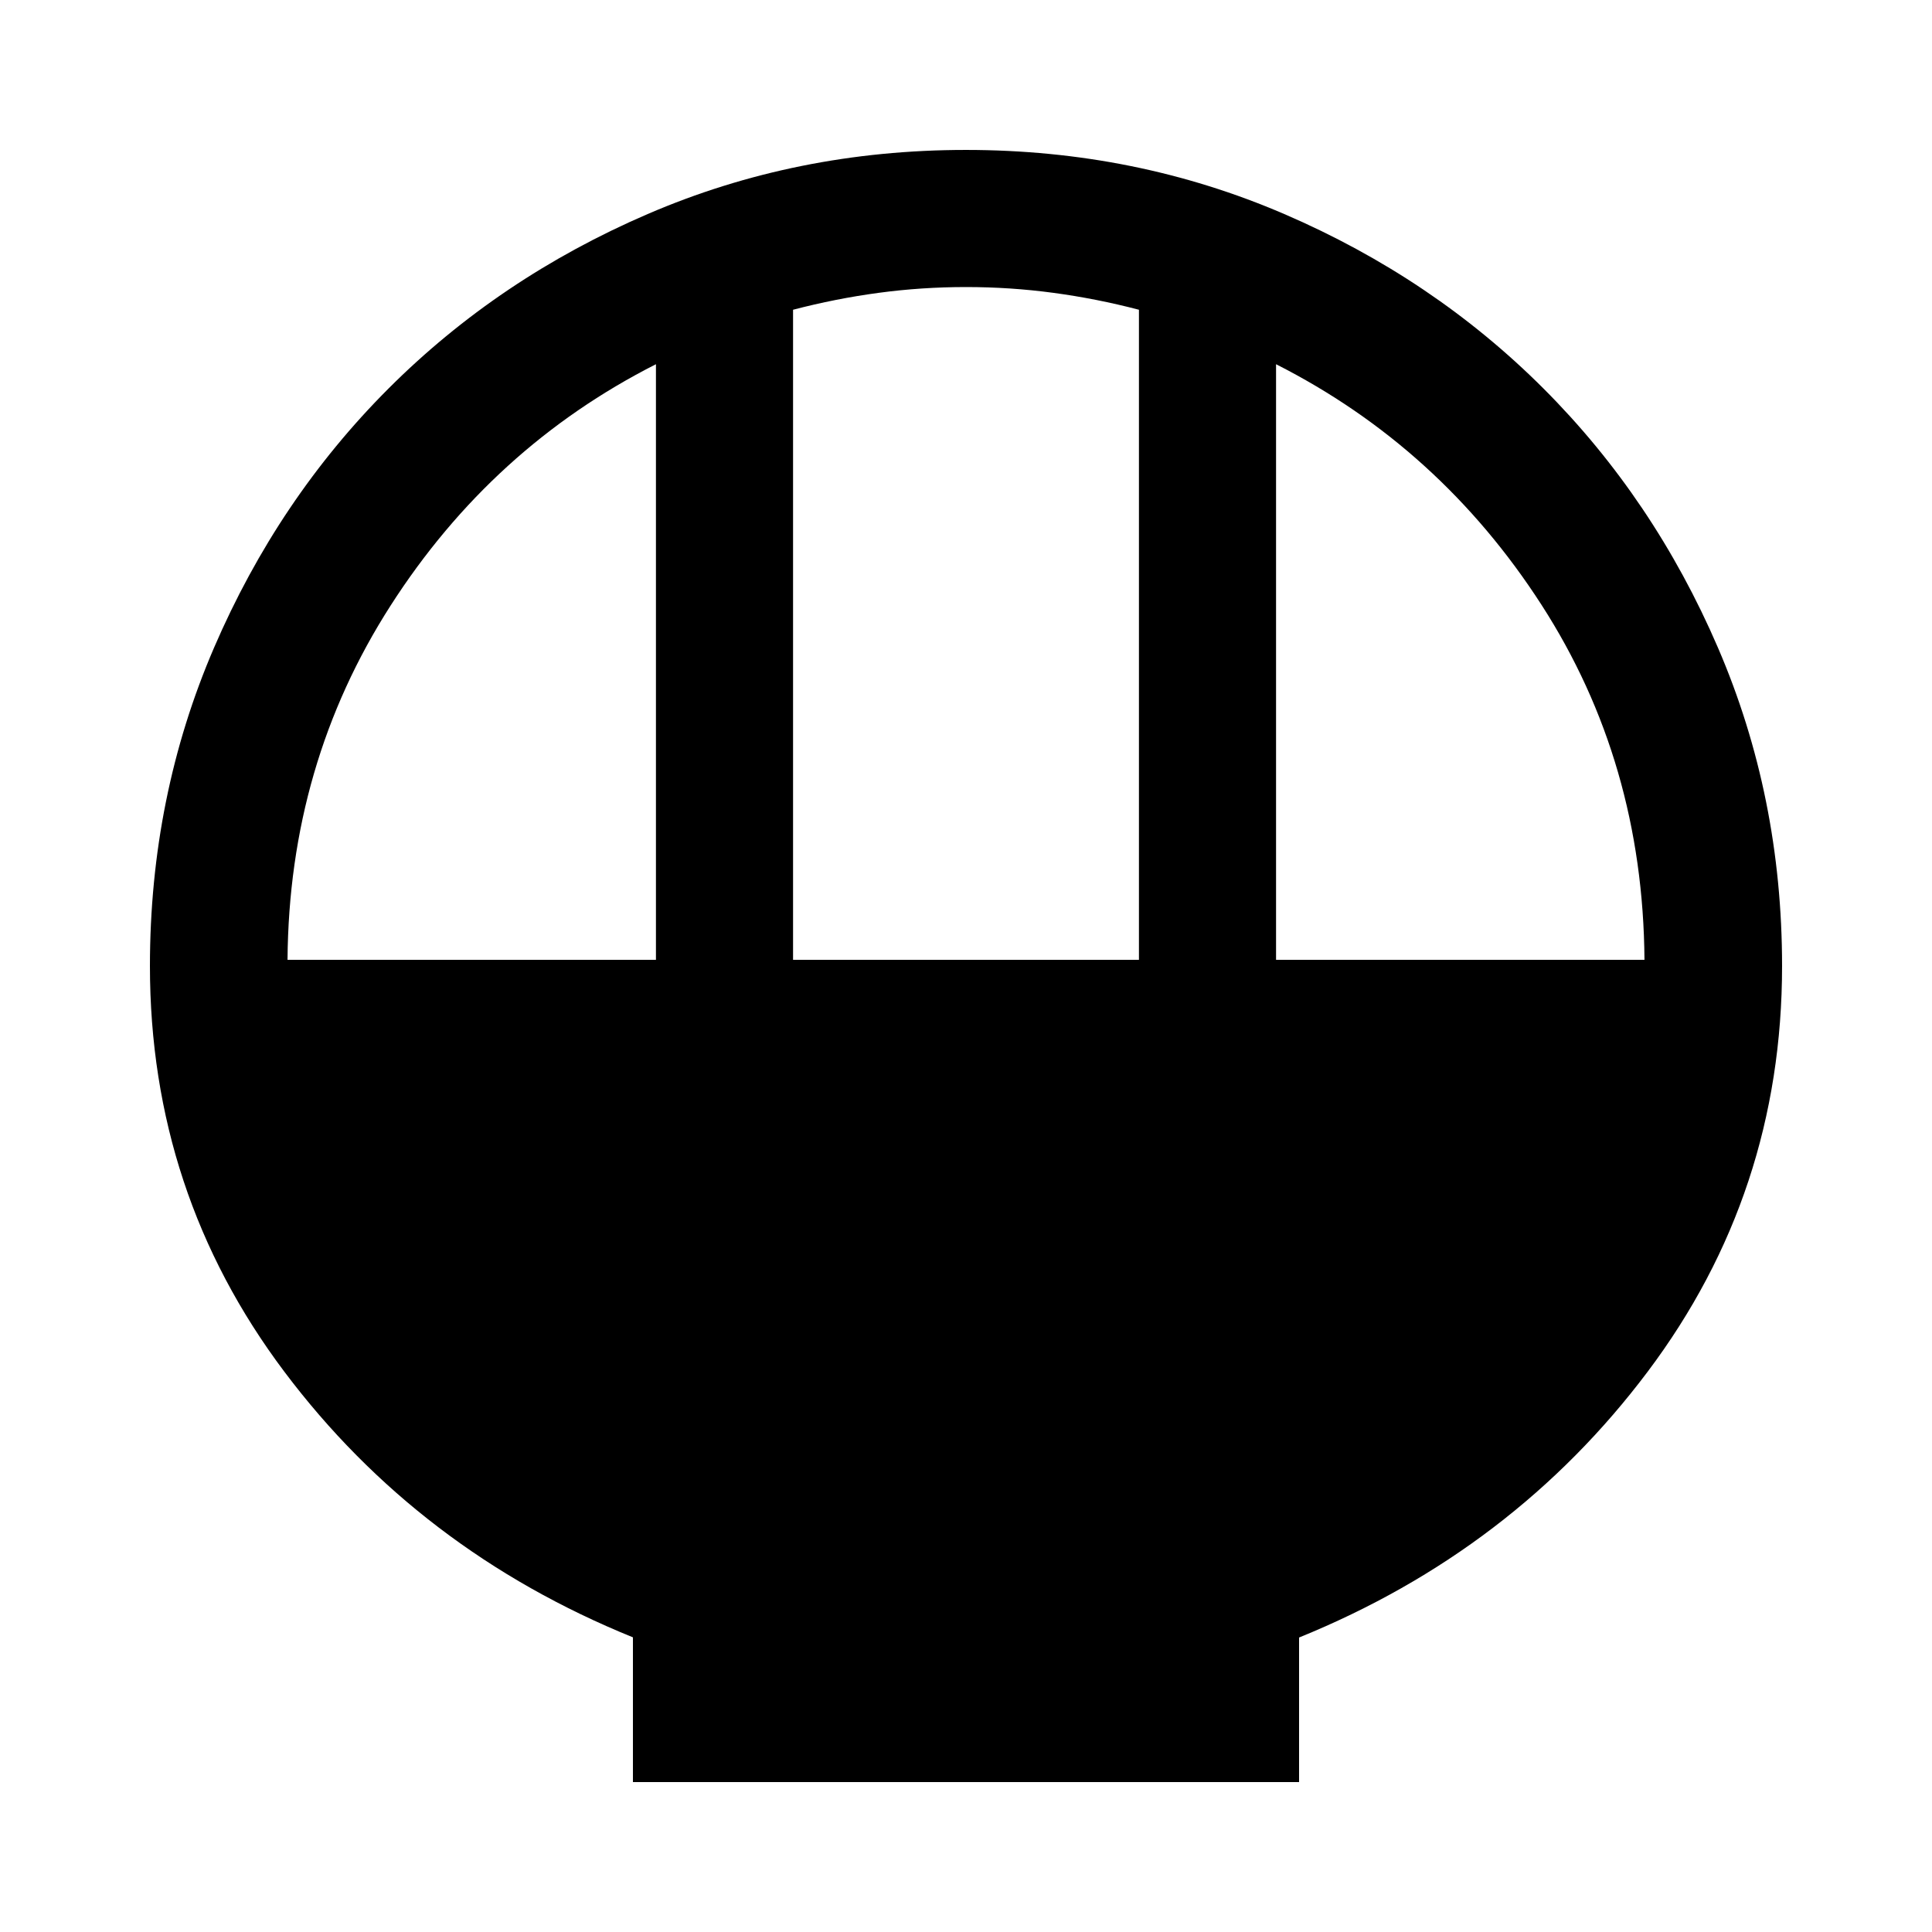 <svg xmlns="http://www.w3.org/2000/svg" width="48" height="48" viewBox="0 96 960 960"><path d="M314.5 981.5v-71.913q-106.478-43.196-173.239-132.033Q74.5 688.717 74.5 576q0-84.234 31.859-158.172 31.858-73.937 86.695-128.774 54.837-54.837 128.765-86.695Q395.748 170.5 479.972 170.5q84.224 0 158.18 31.859 73.957 31.858 128.794 86.695 54.837 54.837 86.695 128.774Q885.5 491.766 885.5 576q0 112.717-66.761 201.554T645.5 909.677V981.5h-331Zm79.565-408.565h171.87V249.913q-21.105-5.522-42.506-8.402-21.4-2.881-43.436-2.881t-43.432 2.881q-21.396 2.88-42.496 8.402v323.022Zm-251.195 0h183.065V276.978q-81.413 41.283-131.881 119.98-50.467 78.696-51.184 175.977Zm491.195 0H817.13q-.717-98.174-51.184-176.424-50.468-78.25-131.881-119.533v295.957Z"/></svg>